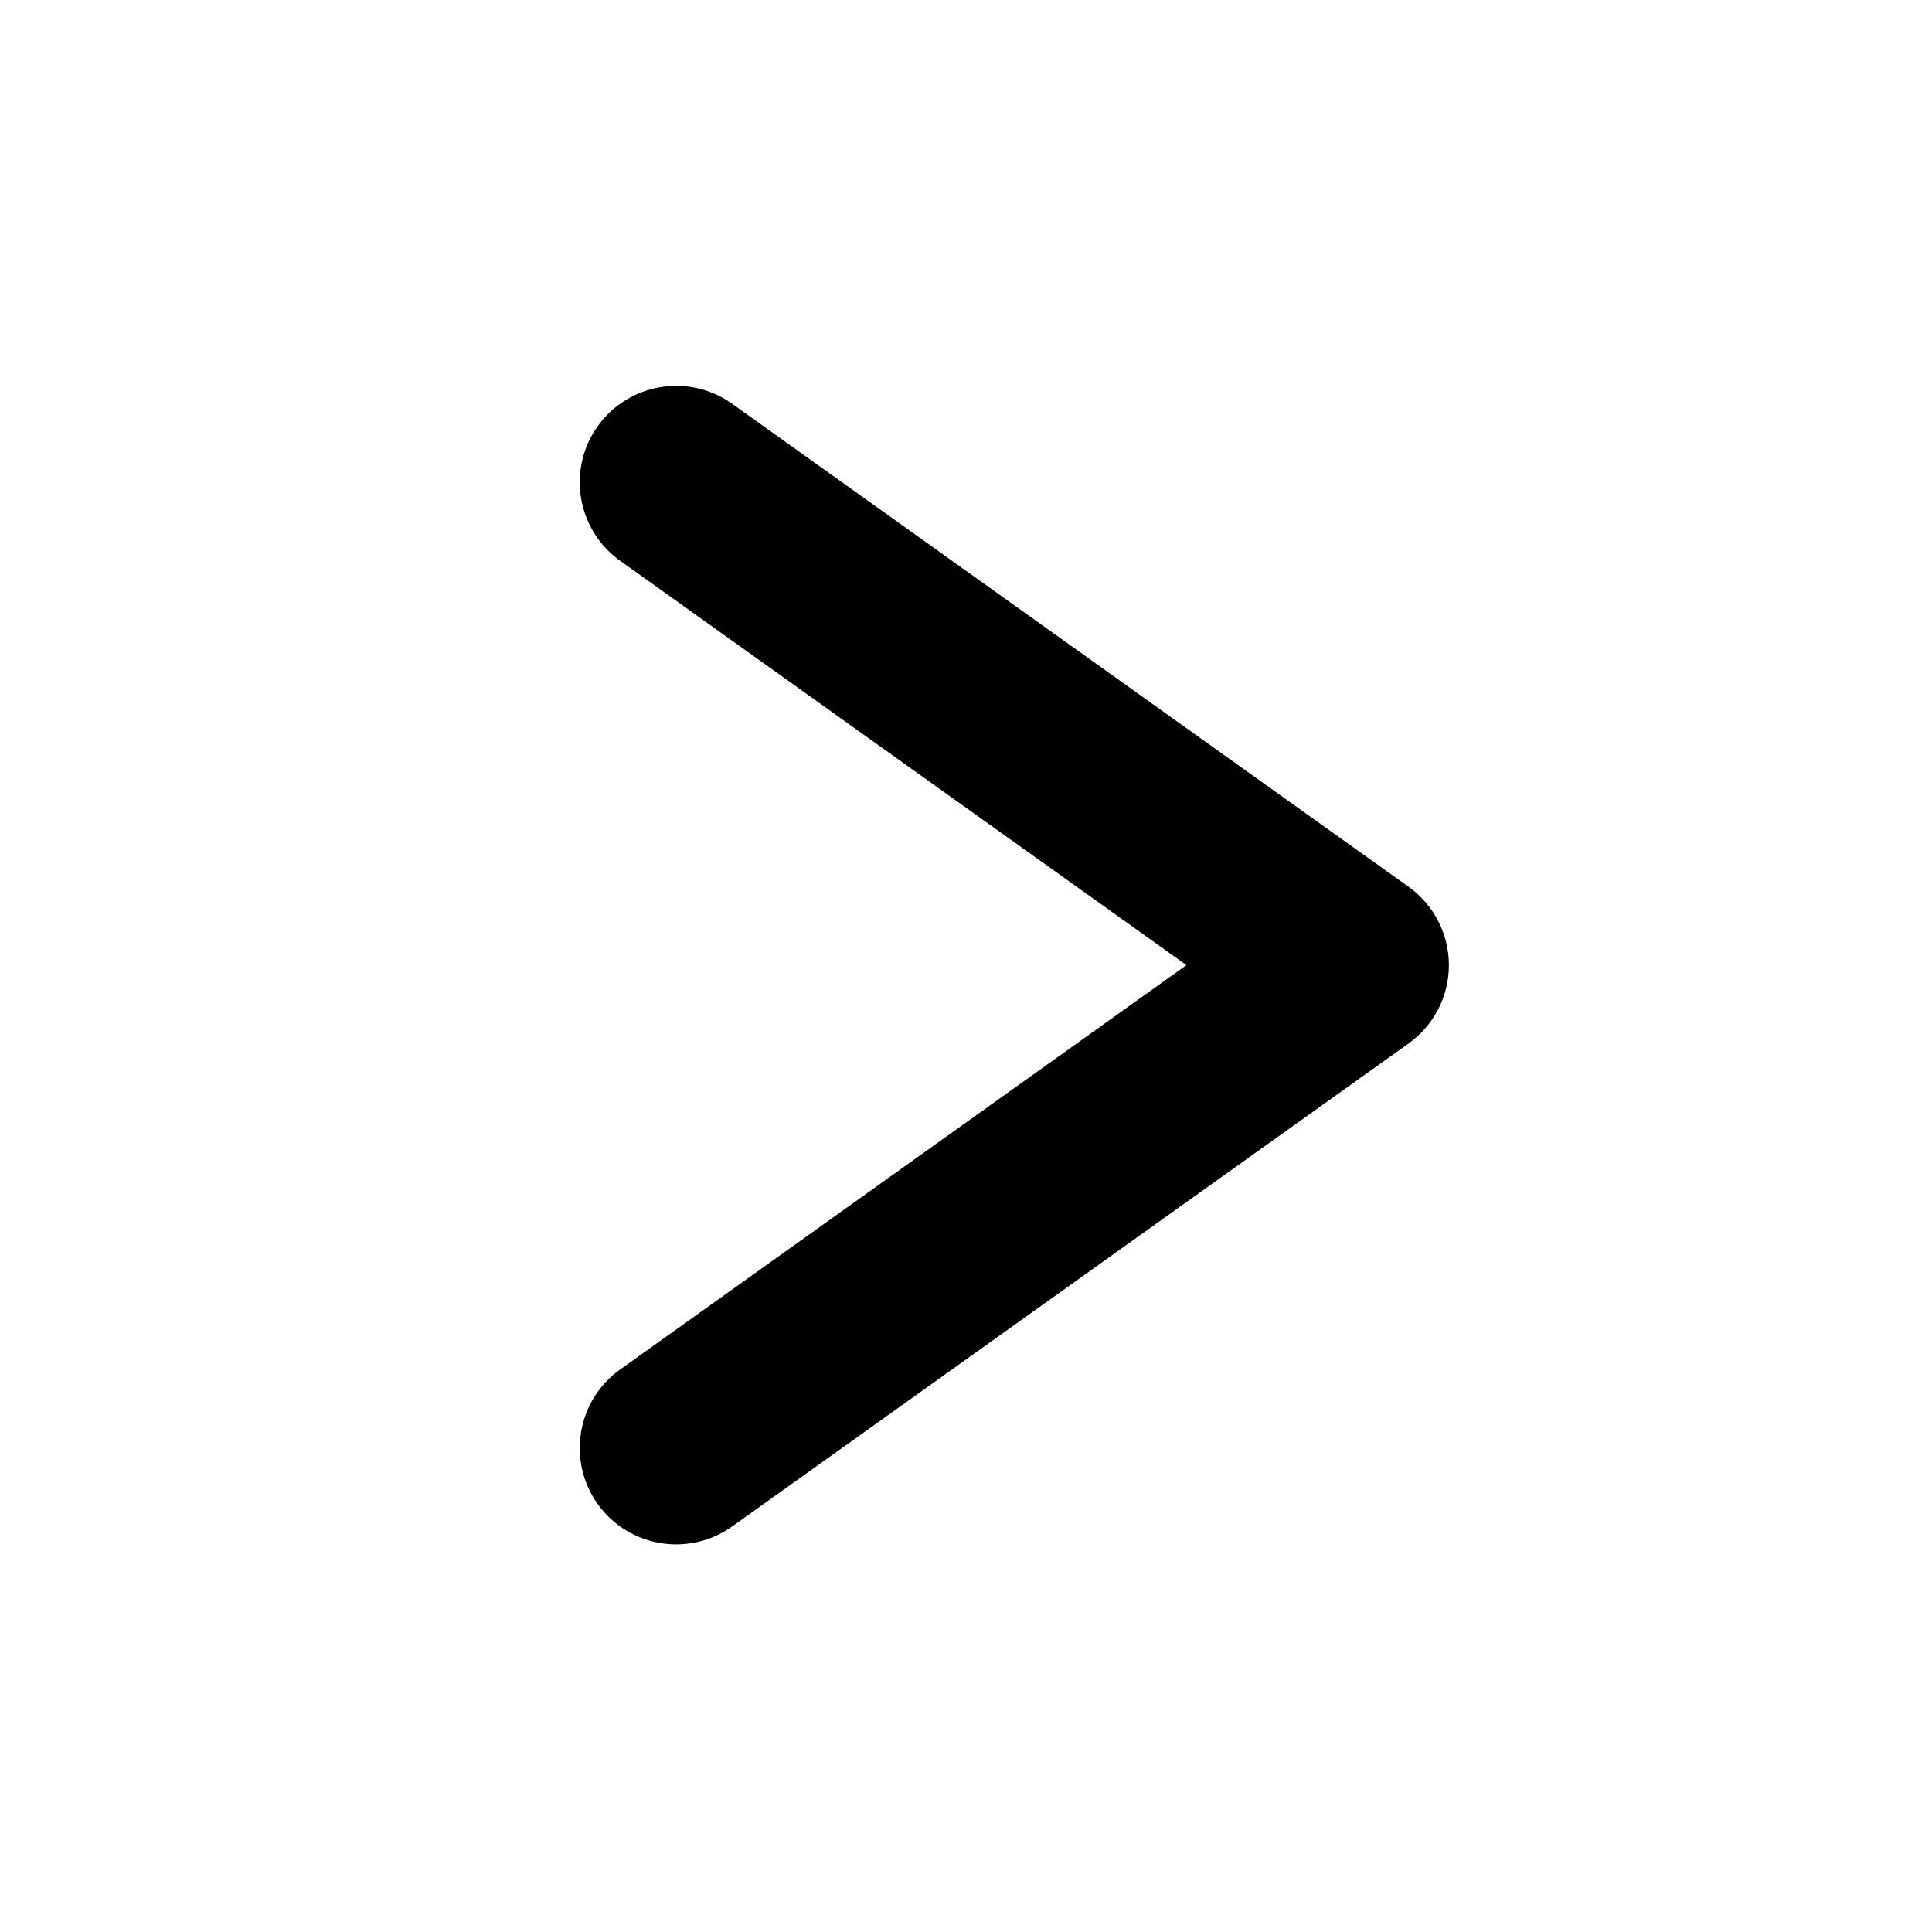<?xml version="1.0" encoding="UTF-8" standalone="no"?>
<!DOCTYPE svg PUBLIC "-//W3C//DTD SVG 1.1//EN" "http://www.w3.org/Graphics/SVG/1.1/DTD/svg11.dtd">
<svg width="20px" height="20px" version="1.1" xmlns="http://www.w3.org/2000/svg" xmlns:xlink="http://www.w3.org/1999/xlink" xml:space="preserve" xmlns:serif="http://www.serif.com/" style="fill-rule:evenodd;clip-rule:evenodd;stroke-linejoin:round;stroke-miterlimit:2;">
    <g transform="matrix(1.375,0,0,1.375,3.55271e-15,1.77636e-15)">
        <rect x="0" y="0" width="16" height="16" style="fill-opacity:0;"/>
    </g>
    <g transform="matrix(-1,0,0,0.833,203,-13.333)">
        <path d="M190.718,28L196.58,22.975C197.029,22.591 197.133,21.842 196.813,21.303C196.492,20.765 195.868,20.64 195.42,21.025L188.42,27.025C188.157,27.25 188.001,27.613 188.001,28C188.001,28.387 188.157,28.75 188.42,28.975L195.42,34.975C195.868,35.36 196.492,35.235 196.813,34.697C197.133,34.158 197.029,33.409 196.58,33.025L190.718,28Z" style="fill:black;"/>
    </g>
</svg>
